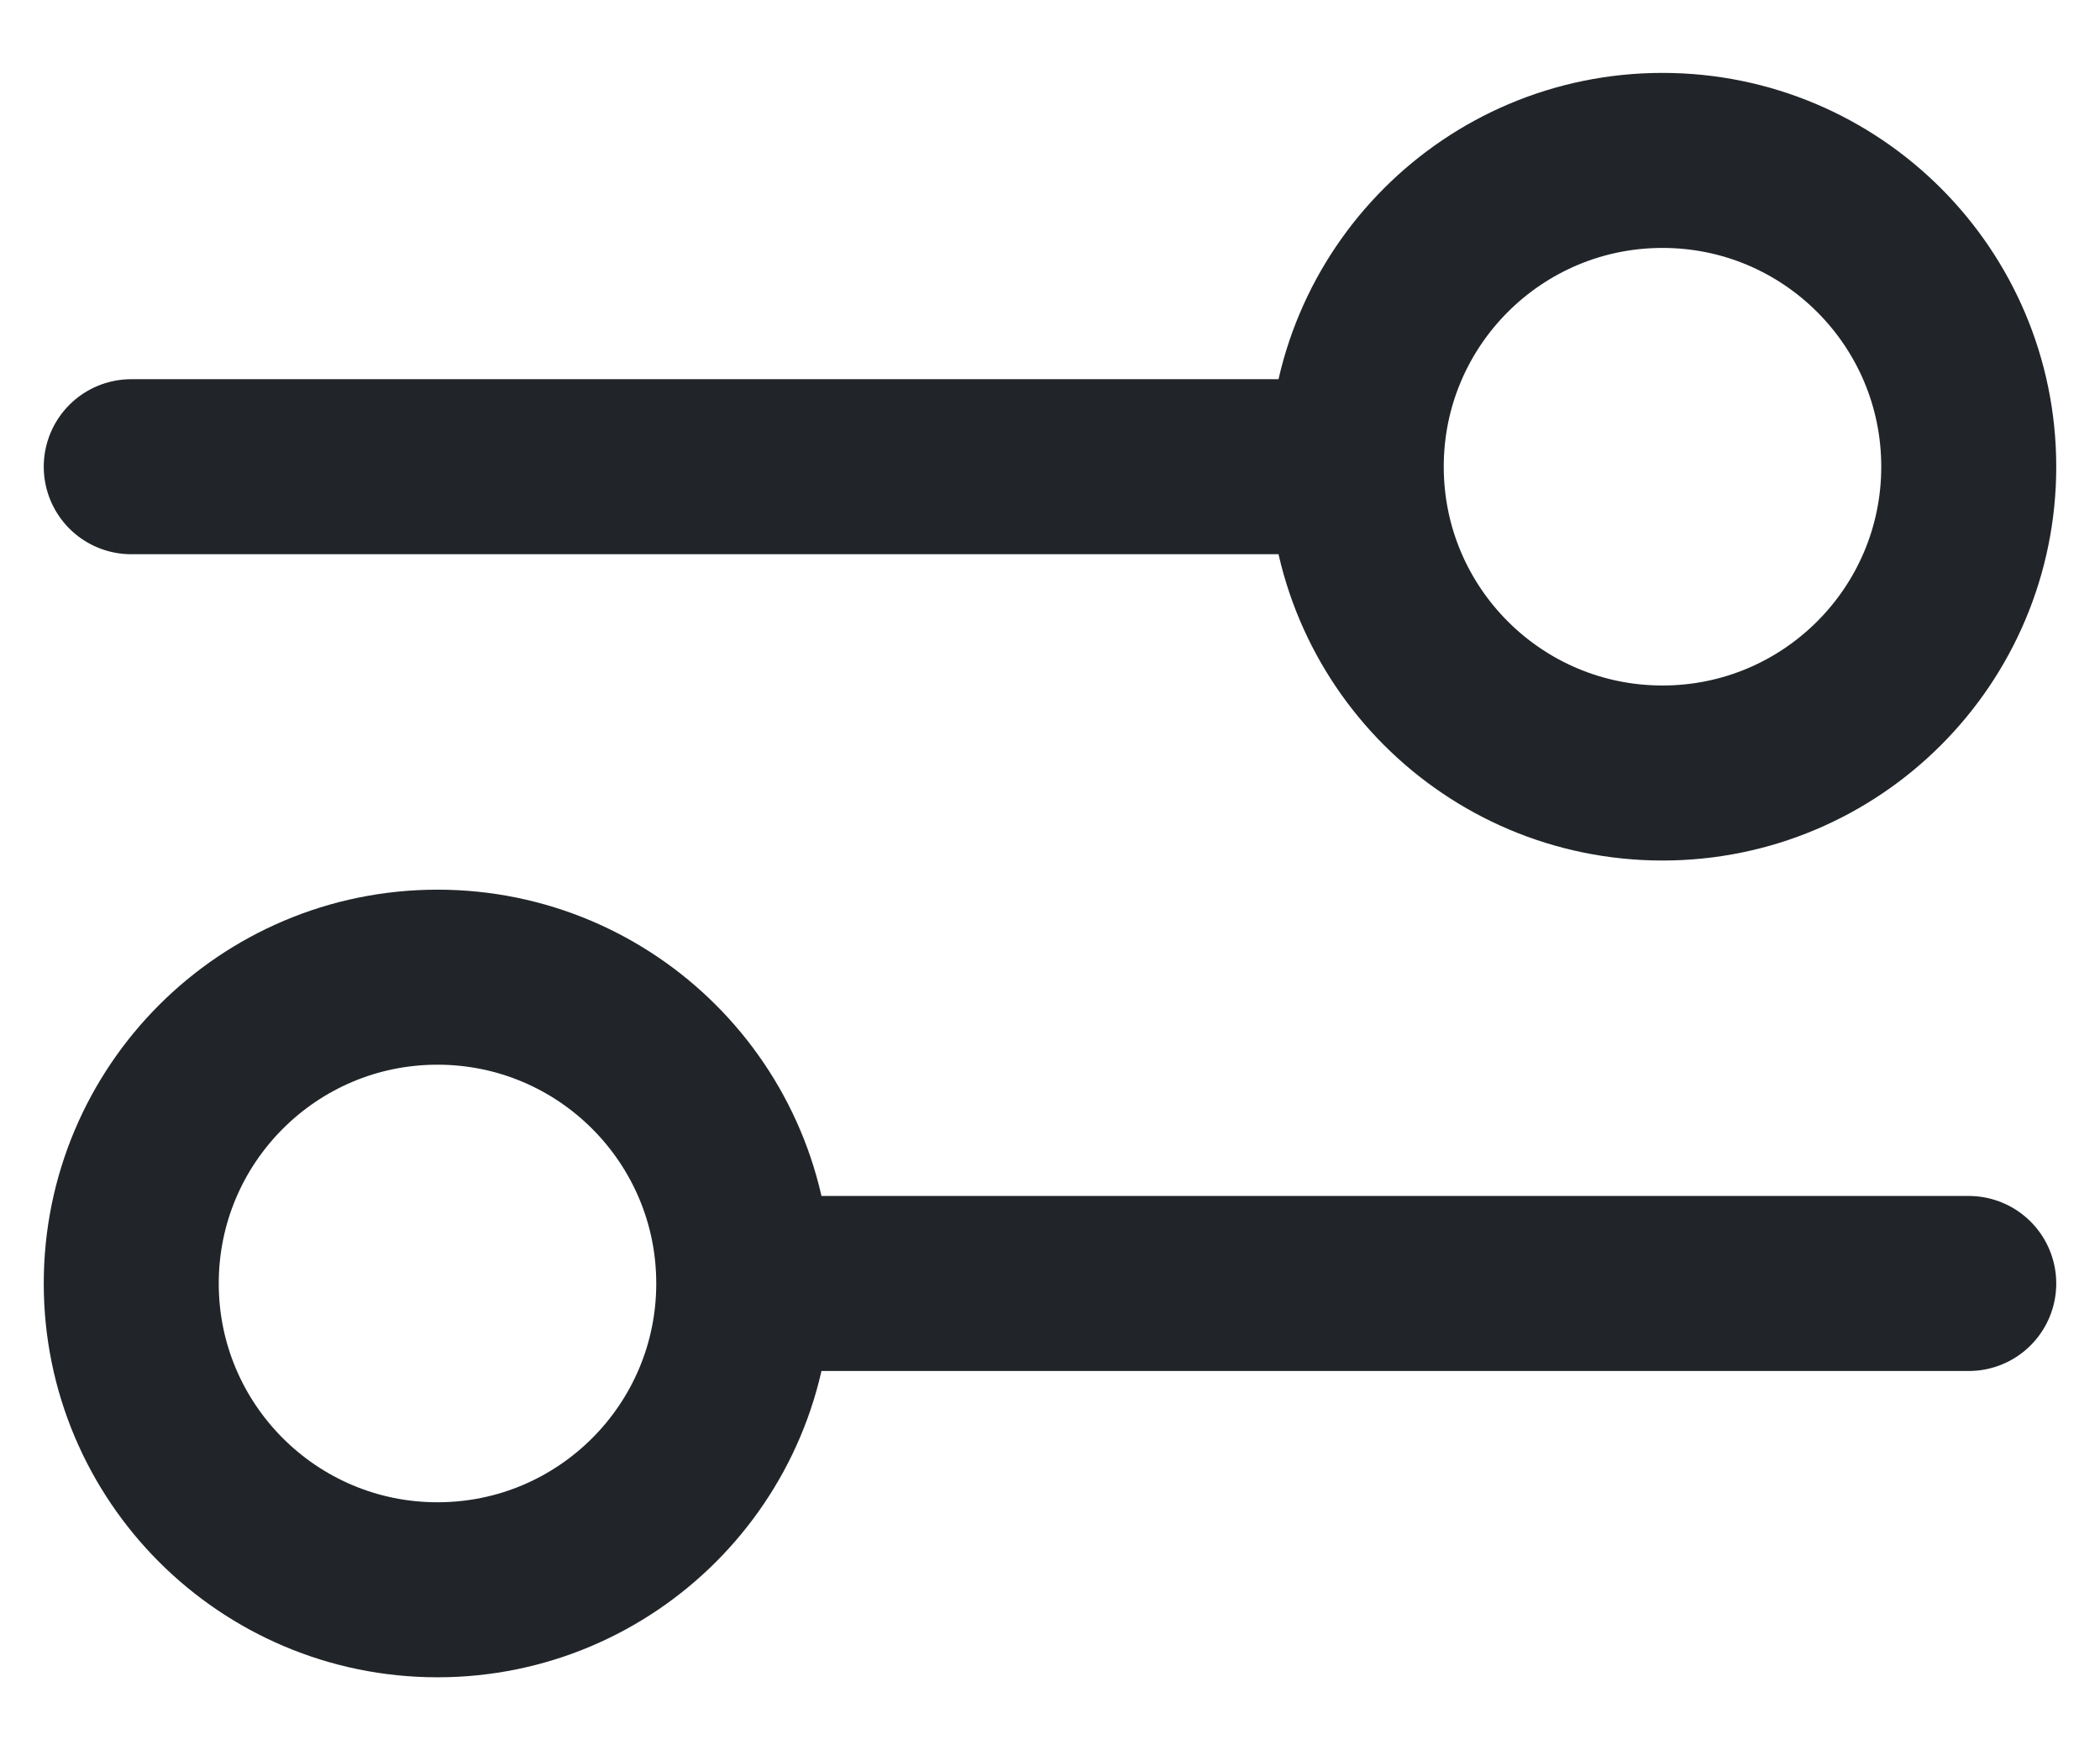 <svg width="24" height="20" viewBox="0 0 24 20" fill="none" xmlns="http://www.w3.org/2000/svg">
<path d="M1.5 5.333L15.5 5.333M15.5 5.333C15.5 7.266 17.067 8.833 19 8.833C20.933 8.833 22.5 7.266 22.5 5.333C22.5 3.4 20.933 1.833 19 1.833C17.067 1.833 15.5 3.4 15.5 5.333ZM8.5 14.666L22.5 14.666M8.5 14.666C8.5 16.599 6.933 18.166 5 18.166C3.067 18.166 1.5 16.599 1.5 14.666C1.5 12.733 3.067 11.166 5 11.166C6.933 11.166 8.5 12.733 8.5 14.666Z" stroke="#212529" stroke-width="2" stroke-linecap="round" stroke-linejoin="round"/>
</svg>

